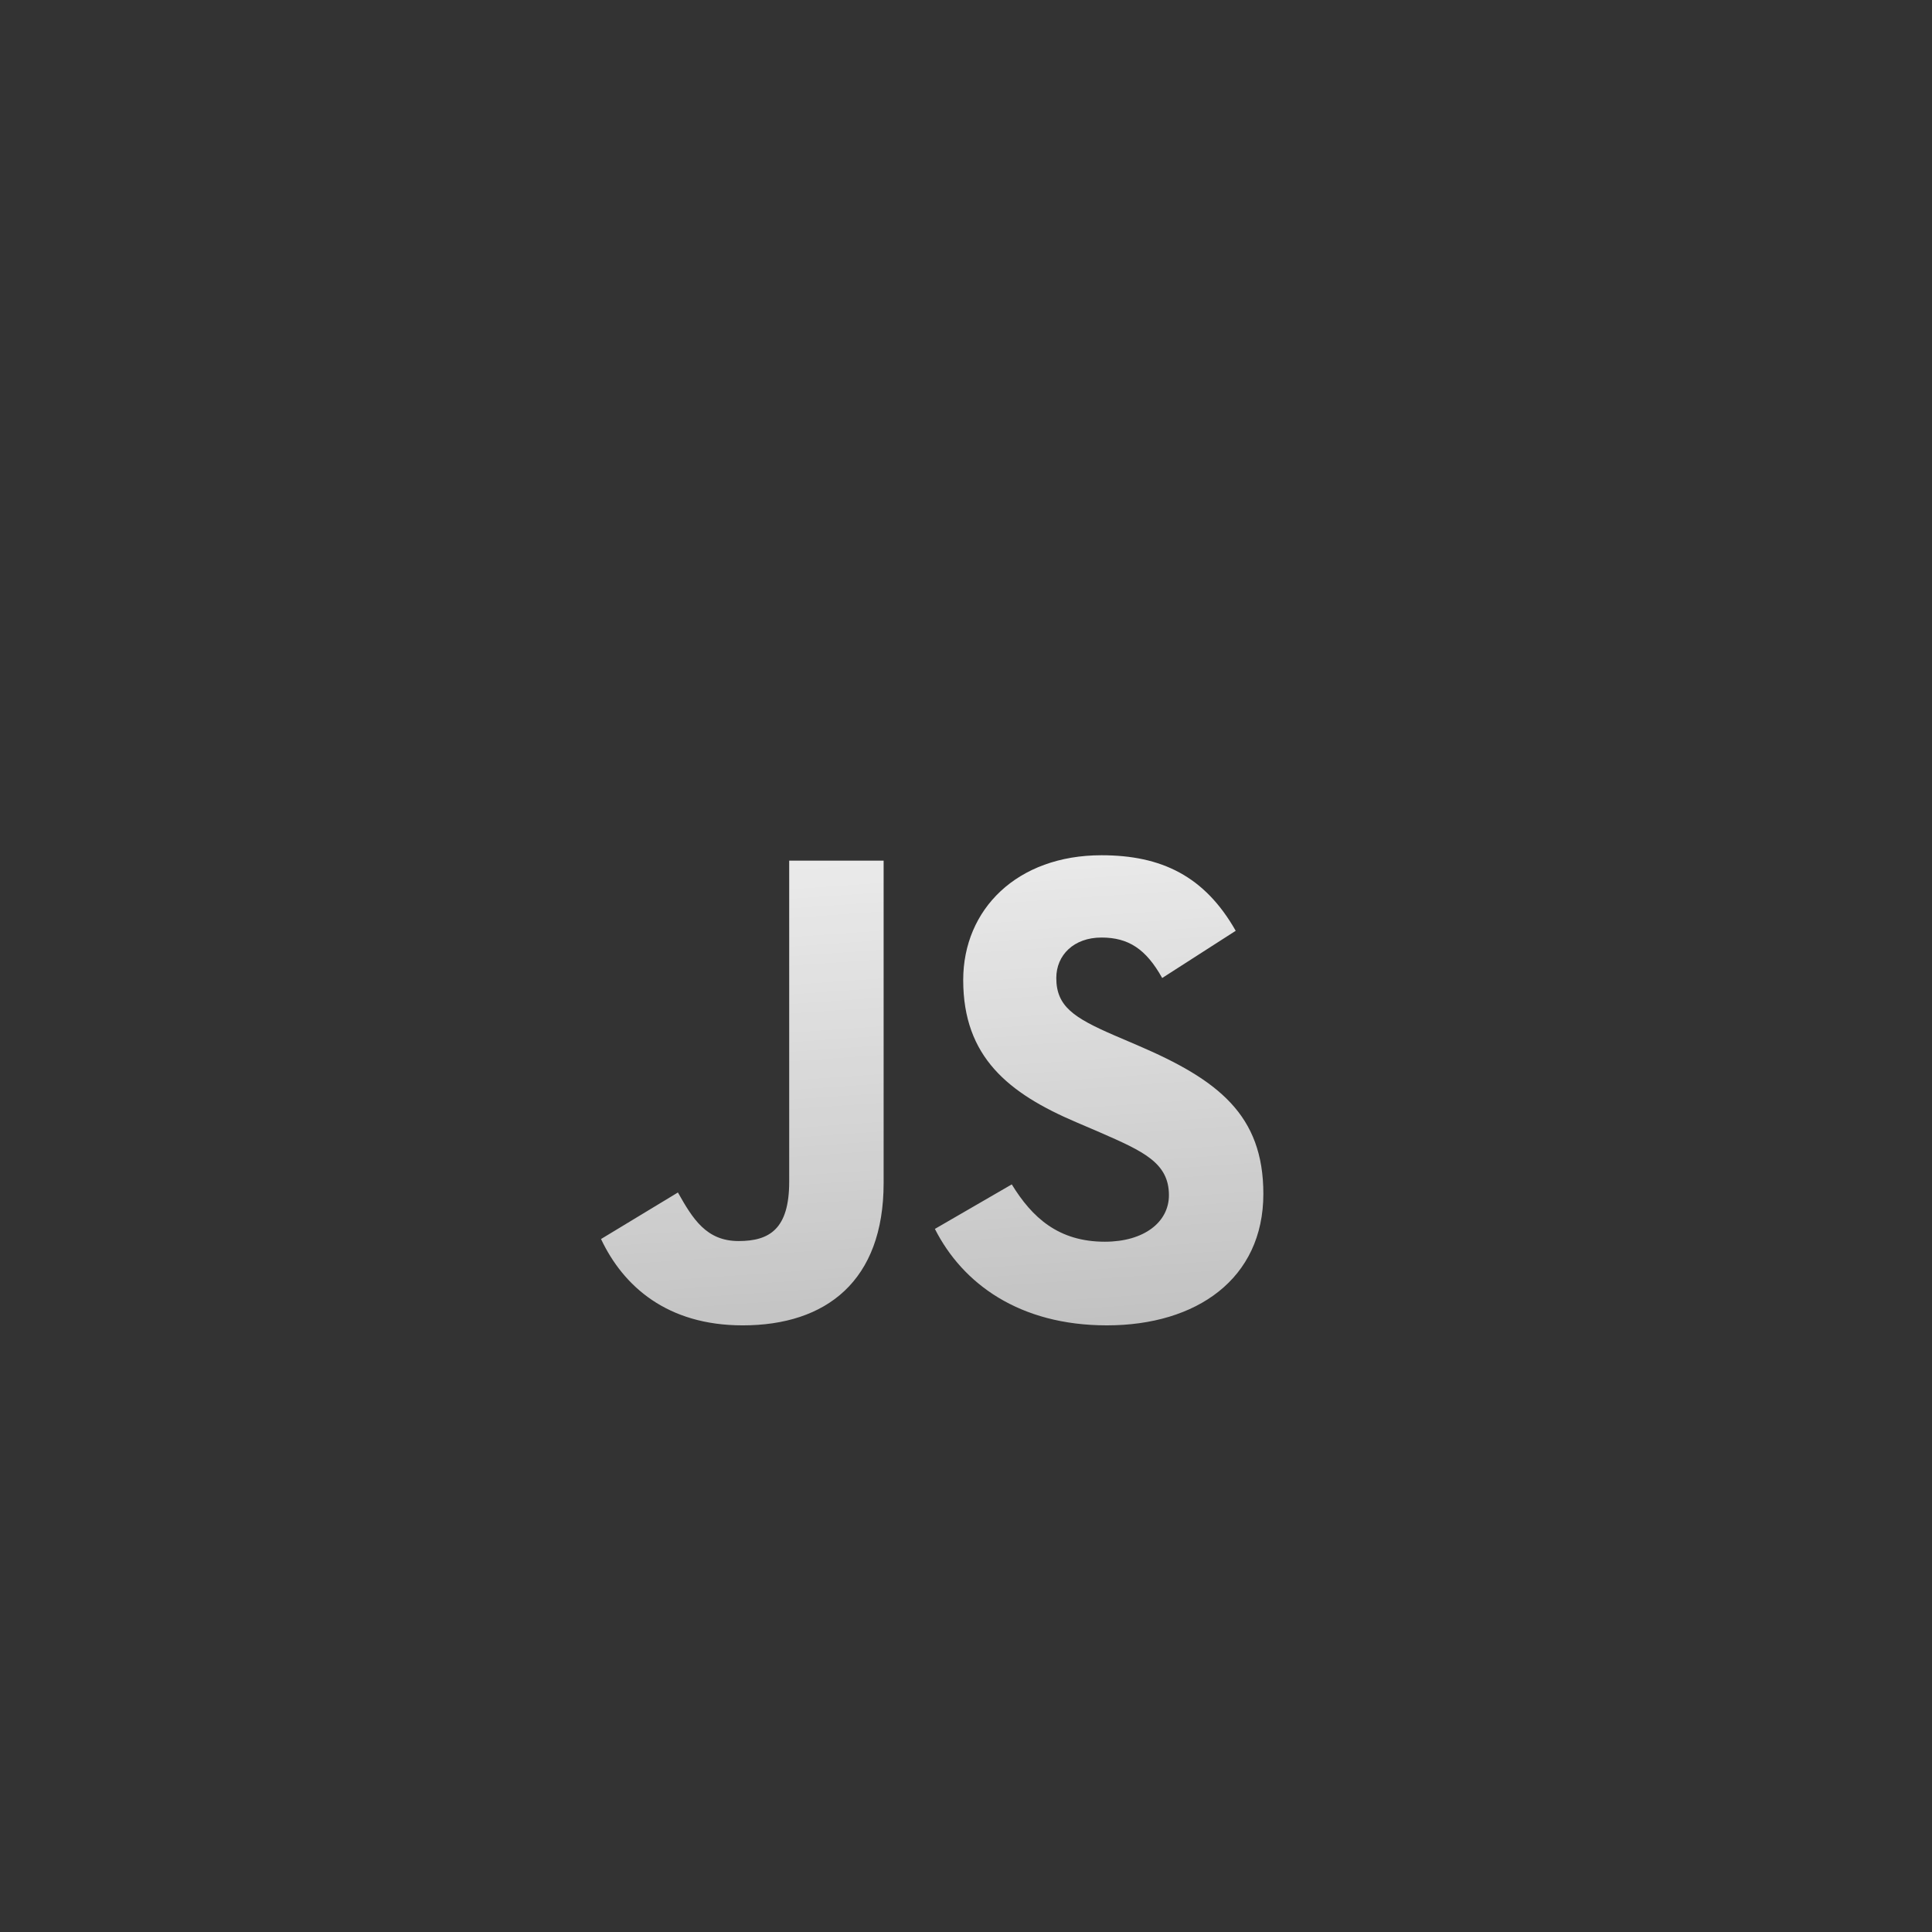 <?xml version="1.0" encoding="utf-8"?>
<!-- Generator: Adobe Illustrator 17.1.0, SVG Export Plug-In . SVG Version: 6.00 Build 0)  -->
<!DOCTYPE svg PUBLIC "-//W3C//DTD SVG 1.1//EN" "http://www.w3.org/Graphics/SVG/1.1/DTD/svg11.dtd">
<svg version="1.1" id="icon" xmlns="http://www.w3.org/2000/svg" xmlns:xlink="http://www.w3.org/1999/xlink" x="0px" y="0px"
	 viewBox="0 0 300 300" enable-background="new 0 0 300 300" xml:space="preserve">
<rect x="0" y="0" width="300" height="300" fill="#333333" stroke="none"/>
<g id="JS_1_">
	
		<linearGradient id="SVGID_1_" gradientUnits="userSpaceOnUse" x1="364.402" y1="163.201" x2="360.89" y2="213.426" gradientTransform="matrix(1.5 0 0 -1.5 -400.5 452.5)">
		<stop  offset="0" style="stop-color:#FFFFFF;stop-opacity:0.7"/>
		<stop  offset="1" style="stop-color:#FFFFFF;stop-opacity:0.9"/>
	</linearGradient>
	<path fill="url(#SVGID_1_)" d="M93.326,192.395l11.94-7.226c2.304,4.084,4.399,7.54,9.426,7.54c4.818,0,7.854-1.885,7.854-9.215
		V133.64h14.663v50.062c0,15.187-8.902,22.1-21.889,22.1C103.59,205.801,96.782,199.727,93.326,192.395 M145.169,190.825
		c4.293,8.484,13.092,14.976,26.707,14.976c13.929,0,24.297-7.226,24.297-20.422c0-12.253-7.017-17.699-19.481-23.041l-3.665-1.571
		c-6.283-2.723-9.006-4.503-9.006-8.903c0-3.56,2.723-6.283,7.017-6.283c4.19,0,6.911,1.78,9.426,6.283l11.416-7.331
		c-4.818-8.484-11.521-11.731-20.842-11.731c-13.092,0-21.472,8.38-21.472,19.377c0,11.94,7.017,17.595,17.597,22.098l3.665,1.571
		c6.703,2.932,10.682,4.712,10.682,9.739c0,4.19-3.873,7.226-9.949,7.226c-7.226,0-11.31-3.771-14.454-8.902L145.169,190.825"/>
</g>
</svg>

